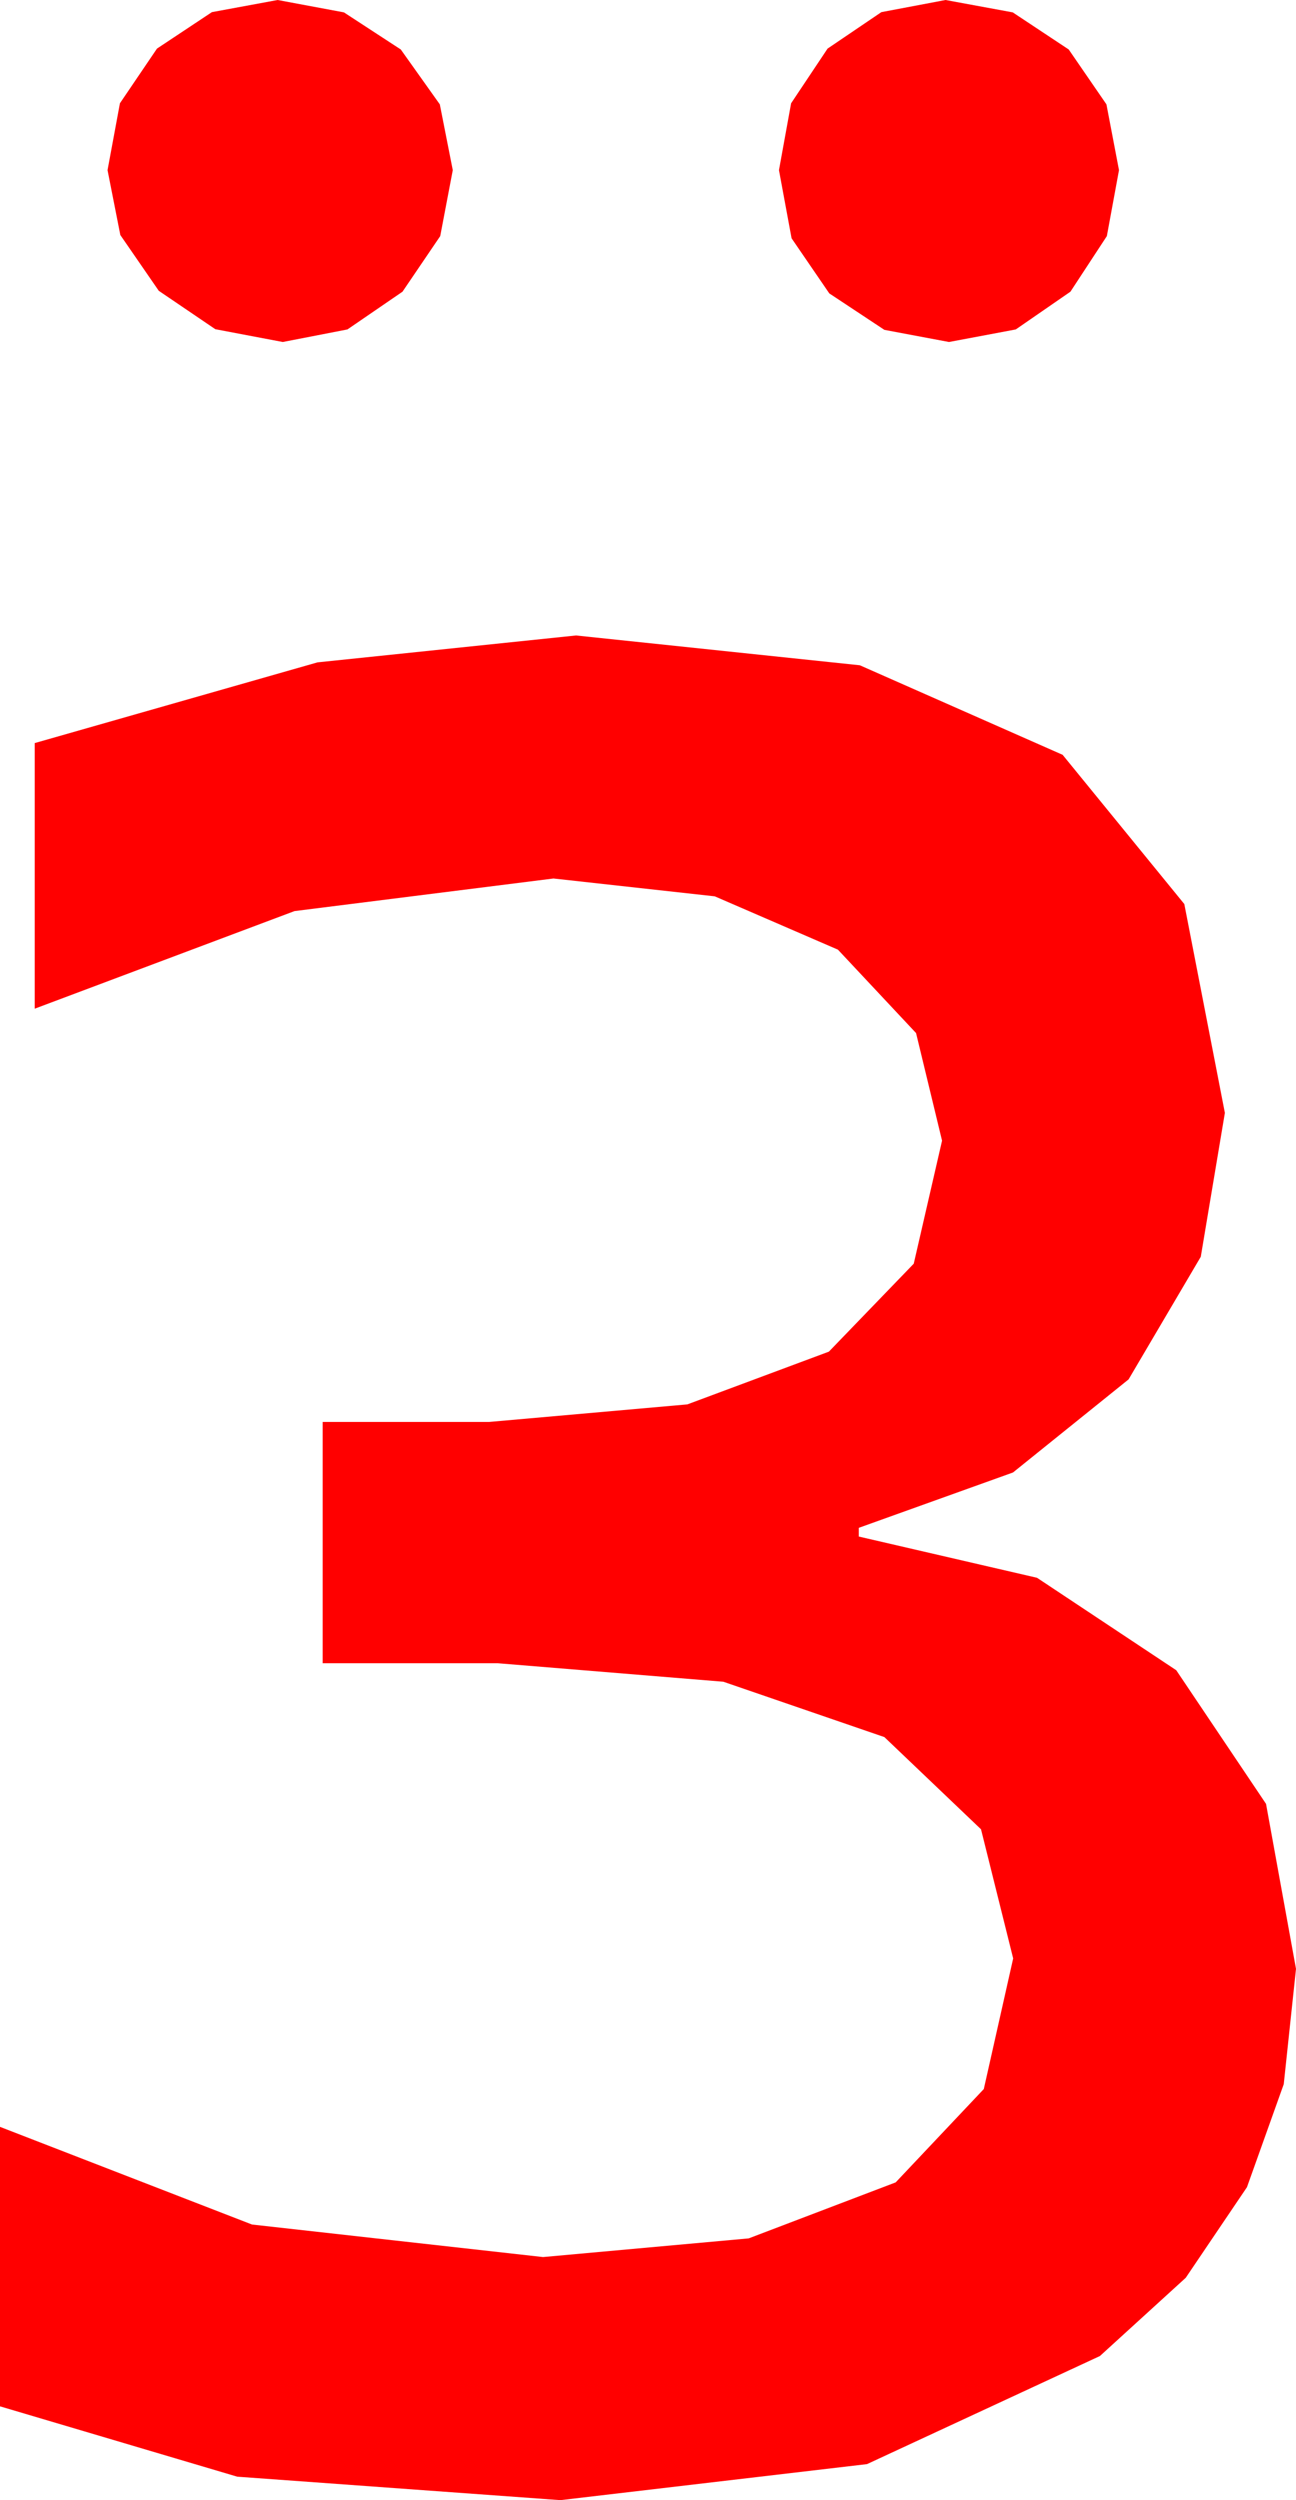 <?xml version="1.0" encoding="utf-8"?>
<!DOCTYPE svg PUBLIC "-//W3C//DTD SVG 1.1//EN" "http://www.w3.org/Graphics/SVG/1.1/DTD/svg11.dtd">
<svg width="21.885" height="42.188" xmlns="http://www.w3.org/2000/svg" xmlns:xlink="http://www.w3.org/1999/xlink" xmlns:xml="http://www.w3.org/XML/1998/namespace" version="1.1">
  <g>
    <g>
      <path style="fill:#FF0000;fill-opacity:1" d="M9.727,10.723L14.52,11.226 17.944,12.737 19.999,15.255 20.684,18.779 20.277,21.207 19.058,23.276 17.106,24.847 14.502,25.781 14.502,25.928 17.512,26.624 19.863,28.184 21.379,30.439 21.885,33.223 21.678,35.169 21.057,36.907 20.023,38.436 18.574,39.756 14.641,41.58 9.463,42.188 4.006,41.792 0,40.605 0,35.889 4.255,37.537 9.17,38.086 12.643,37.771 15.125,36.826 16.613,35.251 17.109,33.047 16.566,30.868 14.934,29.312 12.215,28.378 8.408,28.066 5.449,28.066 5.449,23.994 8.262,23.994 11.607,23.698 13.997,22.808 15.43,21.324 15.908,19.248 15.469,17.432 14.15,16.025 12.07,15.125 9.346,14.824 4.973,15.374 0.586,17.021 0.586,12.539 5.361,11.177 9.727,10.723z M15.967,0L17.102,0.209 18.047,0.835 18.684,1.761 18.896,2.871 18.691,3.984 18.076,4.922 17.153,5.559 16.025,5.771 14.934,5.566 14.004,4.951 13.367,4.021 13.154,2.871 13.359,1.743 13.975,0.82 14.883,0.205 15.967,0z M4.688,0L5.808,0.209 6.768,0.835 7.427,1.761 7.646,2.871 7.434,3.984 6.797,4.922 5.867,5.559 4.775,5.771 3.636,5.555 2.681,4.907 2.032,3.966 1.816,2.871 2.025,1.743 2.651,0.82 3.578,0.205 4.688,0z" />
    </g>
  </g>
</svg>